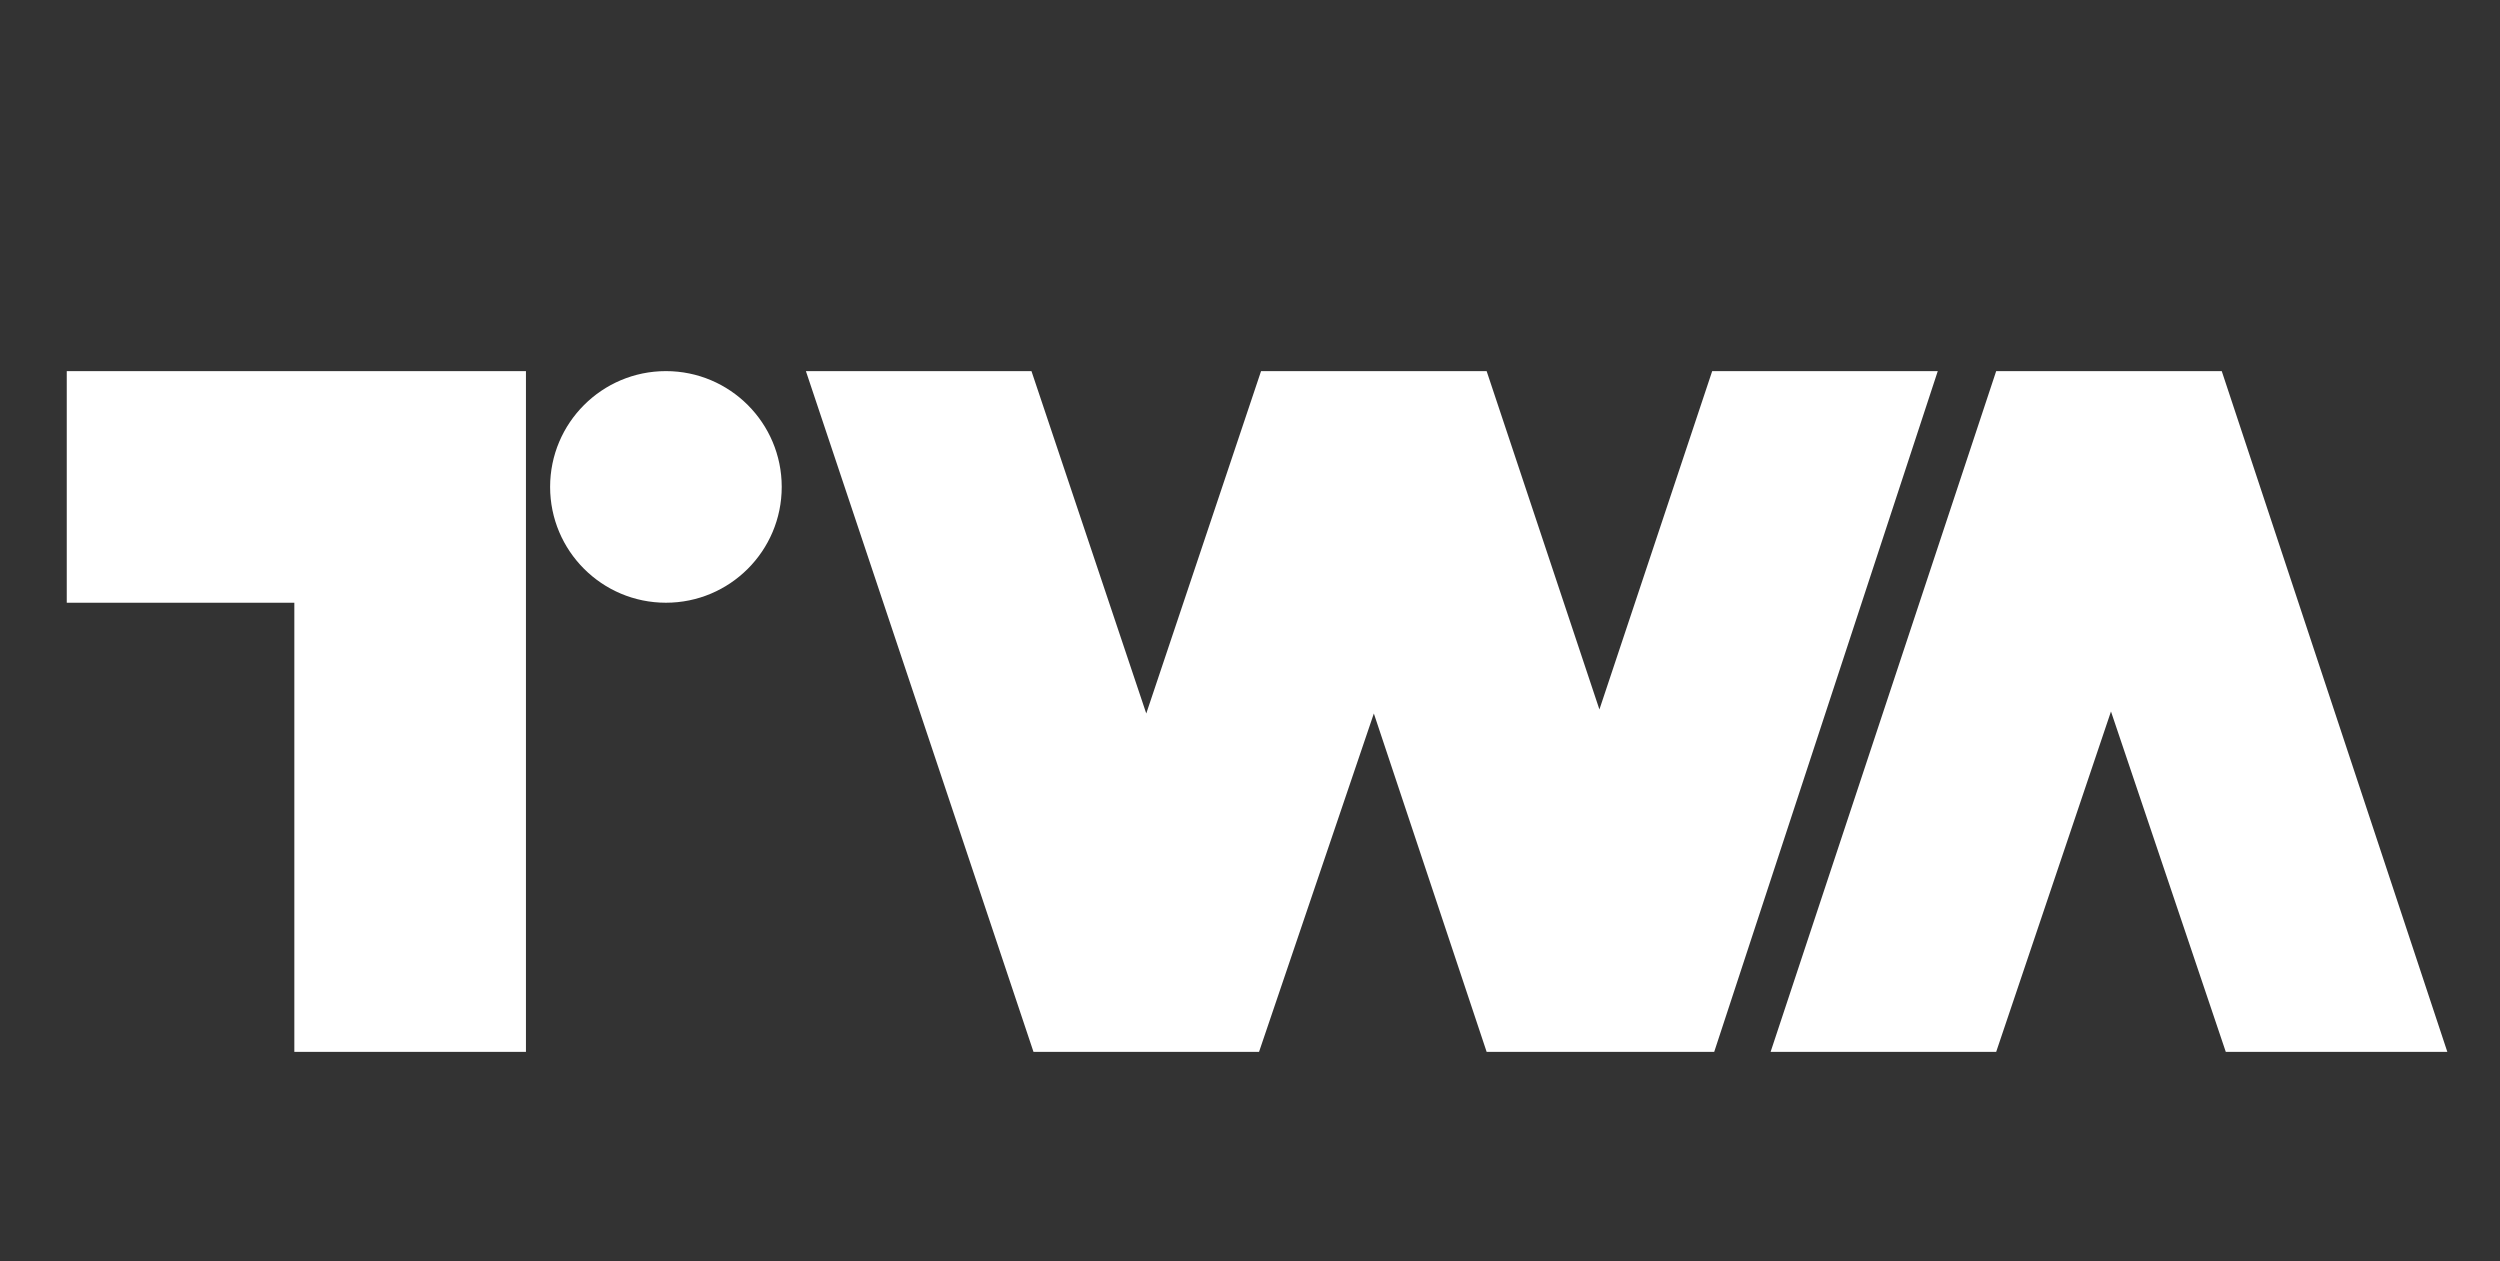 <svg width="222" height="112" viewBox="0 0 222 112" fill="none" xmlns="http://www.w3.org/2000/svg">
<rect x="0" y="0" width="222" height="112" fill="#333333" stroke="none"/>
<g clip-path="url(#clip0_1097_49794)">
<path d="M5.928 53.522V32.955H46.704V93.404H26.137V53.522H5.928Z" fill="white"/>
<path d="M59.134 53.522C64.813 53.522 69.417 48.918 69.417 43.238C69.417 37.559 64.813 32.955 59.134 32.955C53.454 32.955 48.85 37.559 48.85 43.238C48.85 48.918 53.454 53.522 59.134 53.522Z" fill="white"/>
<path d="M91.773 93.404L71.564 32.955H91.594L101.788 63.358L111.982 32.955H132.013L142.028 63.001L152.043 32.955H172.074L152.222 93.404H132.013L121.998 63.358L111.803 93.404H91.773Z" fill="white"/>
<path d="M177.261 32.955L157.23 93.404H177.261L187.455 63.179L197.649 93.404H217.322L197.291 32.955H177.261Z" fill="white"/>
</g>
<defs>
<clipPath id="clip0_1097_49794">
<rect width="211.394" height="60.449" fill="white" transform="translate(5.928 32.955)"/>
</clipPath>
</defs>
</svg>
